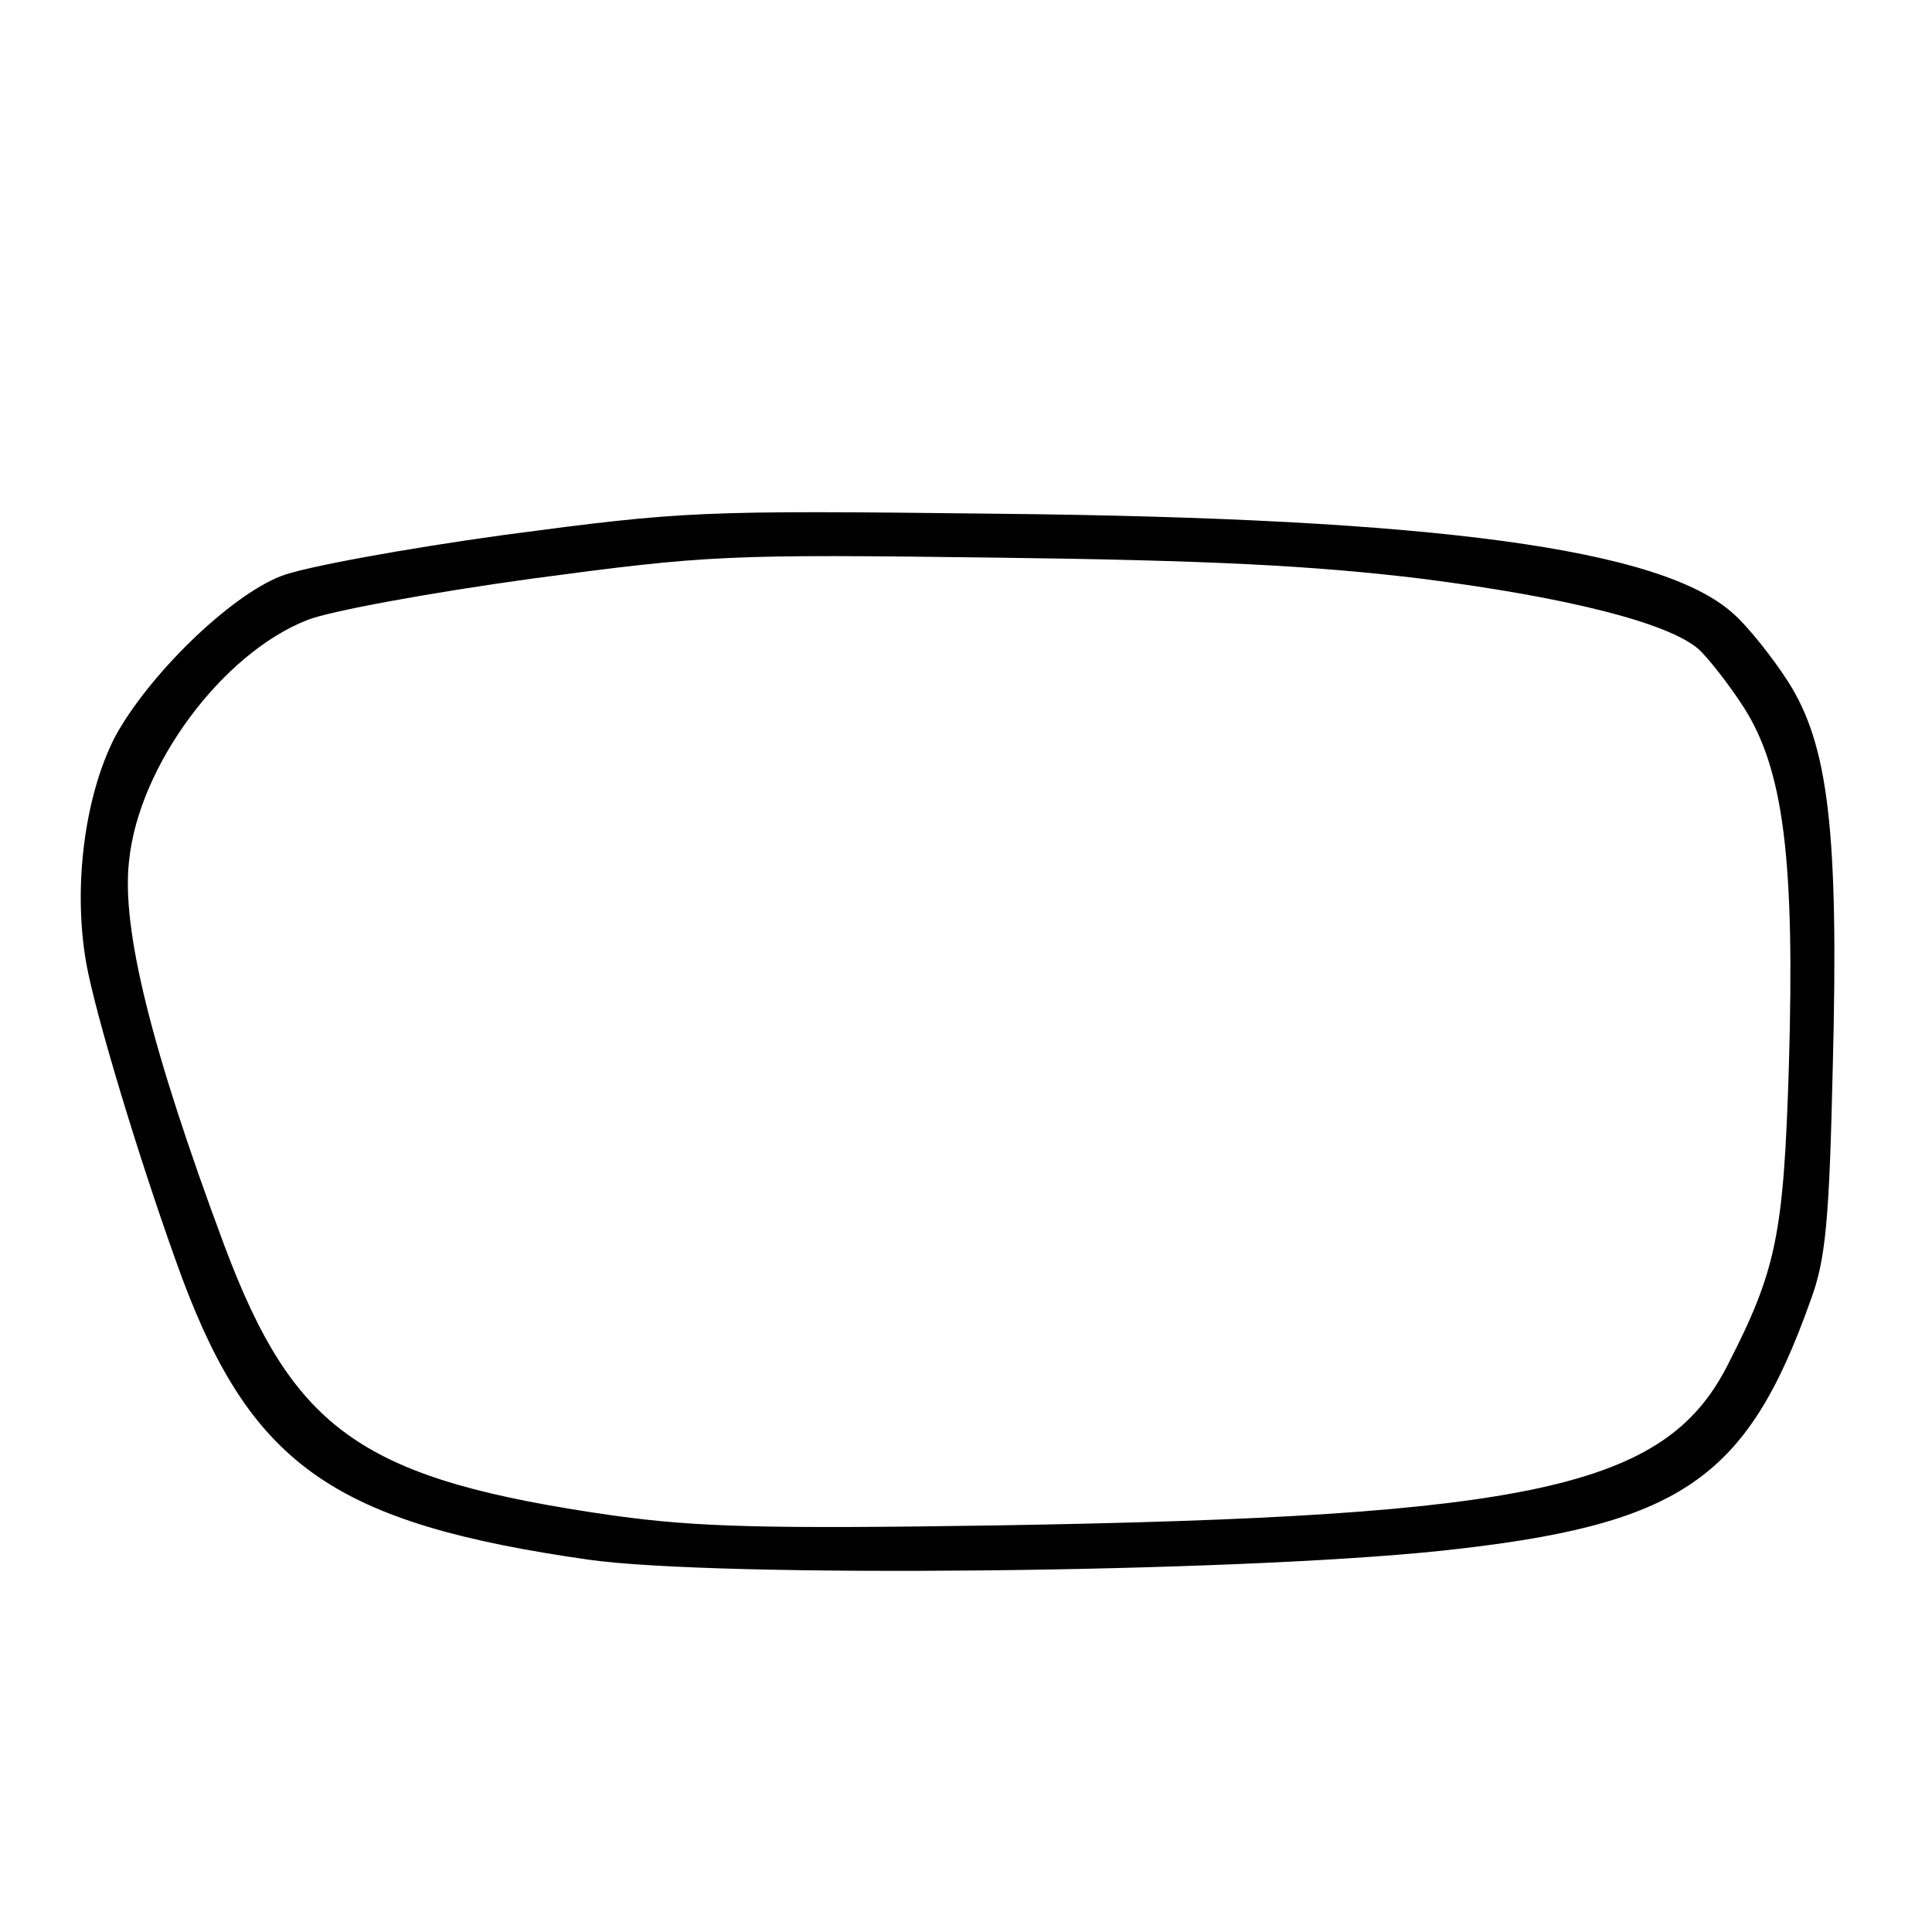 <?xml version="1.0" standalone="no"?>
<!DOCTYPE svg PUBLIC "-//W3C//DTD SVG 20010904//EN"
 "http://www.w3.org/TR/2001/REC-SVG-20010904/DTD/svg10.dtd">
<svg version="1.0" xmlns="http://www.w3.org/2000/svg"
 width="220pt" height="220pt" viewBox="0 0 220 220"
 preserveAspectRatio="xMidYMid meet">

<g transform="translate(0,220) scale(0.1,-0.1)"
fill="#000000" stroke="none">
<path d="M575 1591 c-116 -16 -230 -37 -255 -47 -59 -23 -151 -113 -189 -183
-36 -70 -49 -179 -31 -267 15 -72 67 -240 108 -351 80 -213 175 -278 462 -319
148 -21 731 -15 970 10 273 29 349 80 422 286 17 46 21 90 25 265 7 269 -5
367 -51 439 -18 28 -46 63 -62 77 -81 74 -338 109 -839 114 -340 4 -356 3
-560 -24z m1044 -50 c165 -21 280 -50 315 -80 10 -9 34 -39 52 -67 45 -71 58
-173 51 -409 -6 -191 -14 -231 -70 -340 -71 -139 -222 -172 -832 -182 -263 -4
-340 -2 -435 11 -287 41 -365 95 -445 309 -83 223 -117 360 -108 437 11 108
106 236 203 274 25 10 139 31 255 47 202 27 222 28 530 24 241 -3 361 -9 484
-24z"/>
</g>
</svg>

